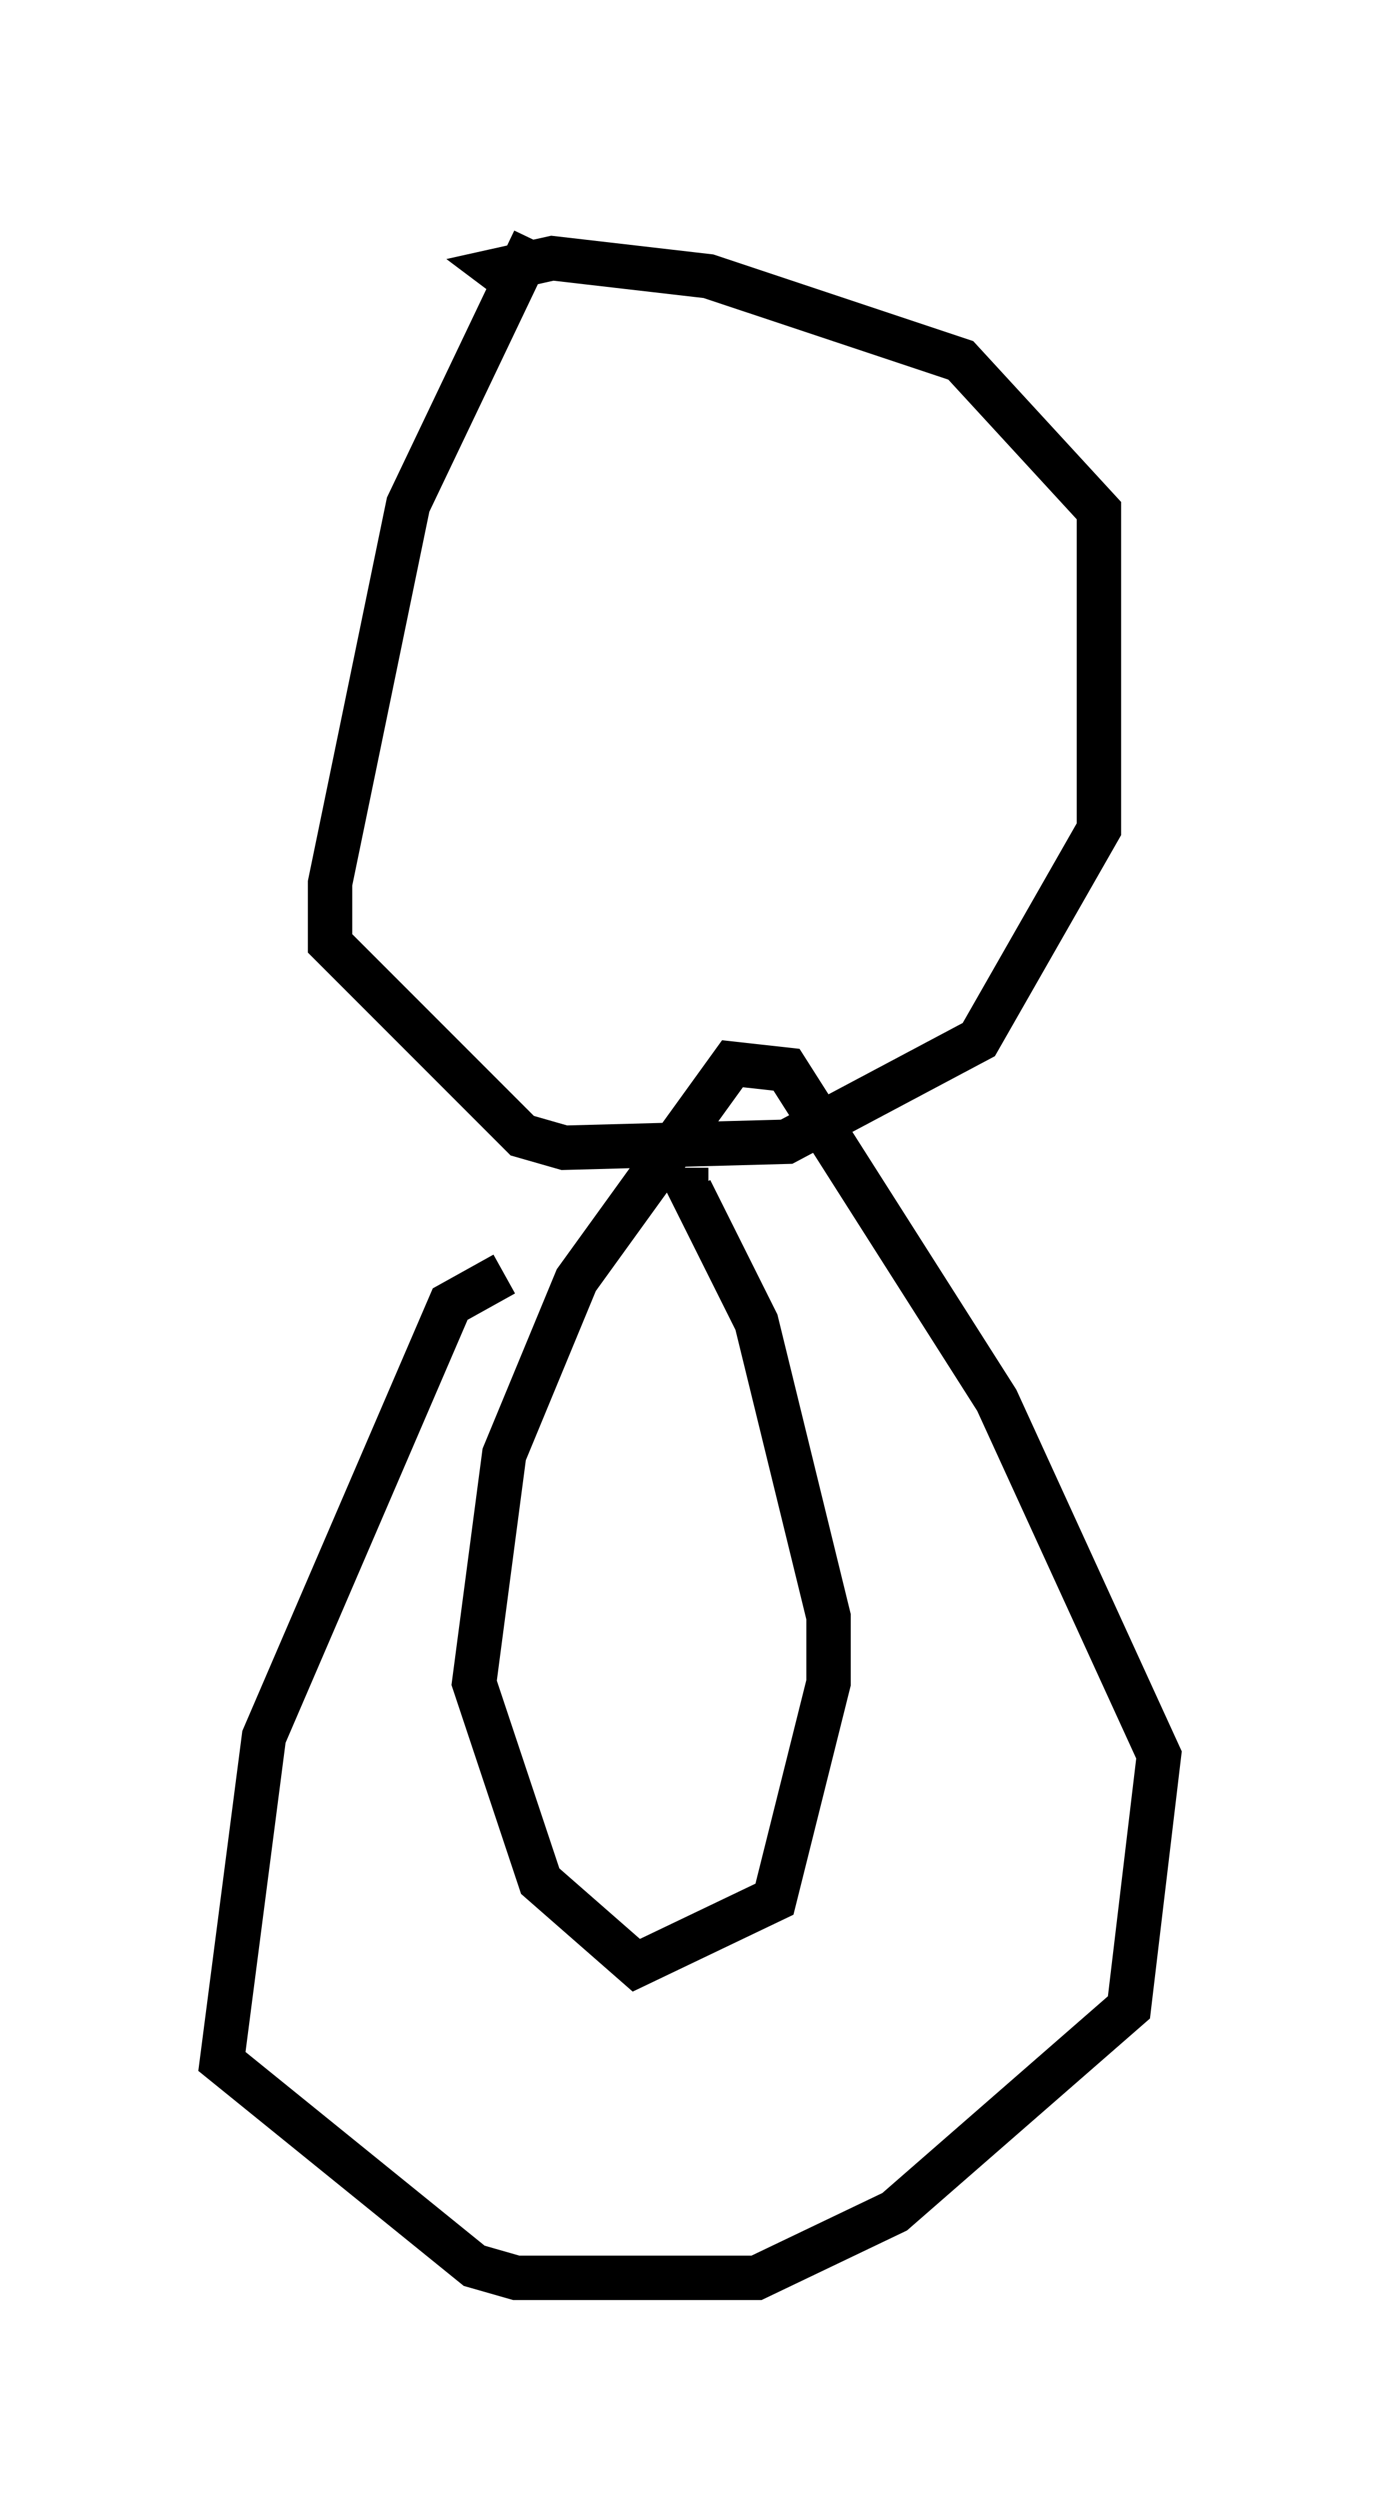 <?xml version="1.0" encoding="utf-8" ?>
<svg baseProfile="full" height="56.278" version="1.1" width="31.109" xmlns="http://www.w3.org/2000/svg" xmlns:ev="http://www.w3.org/2001/xml-events" xmlns:xlink="http://www.w3.org/1999/xlink"><defs /><rect fill="white" height="56.278" width="31.109" x="0" y="0" /><path d="M12.848, 5 m-0.812, 0.406 l-2.842, 5.954 -1.759, 8.525 l0.0, 1.353 4.33, 4.33 l0.947, 0.271 5.007, -0.135 l4.33, -2.3 2.706, -4.736 l0.0, -7.172 -3.112, -3.383 l-5.683, -1.894 -3.518, -0.406 l-1.218, 0.271 0.541, 0.406 m-0.406, 22.192 l-1.218, 0.677 -4.195, 9.743 l-0.947, 7.307 5.683, 4.601 l0.947, 0.271 5.413, 0.0 l3.112, -1.488 5.277, -4.601 l0.677, -5.683 -3.654, -7.984 l-4.736, -7.442 -1.218, -0.135 l-3.518, 4.871 -1.624, 3.924 l-0.677, 5.142 1.488, 4.465 l2.165, 1.894 3.112, -1.488 l1.218, -4.871 0.0, -1.488 l-1.624, -6.631 -1.488, -2.977 l0.406, 0.0 " fill="none" stroke="black" stroke-width="1" /></svg>